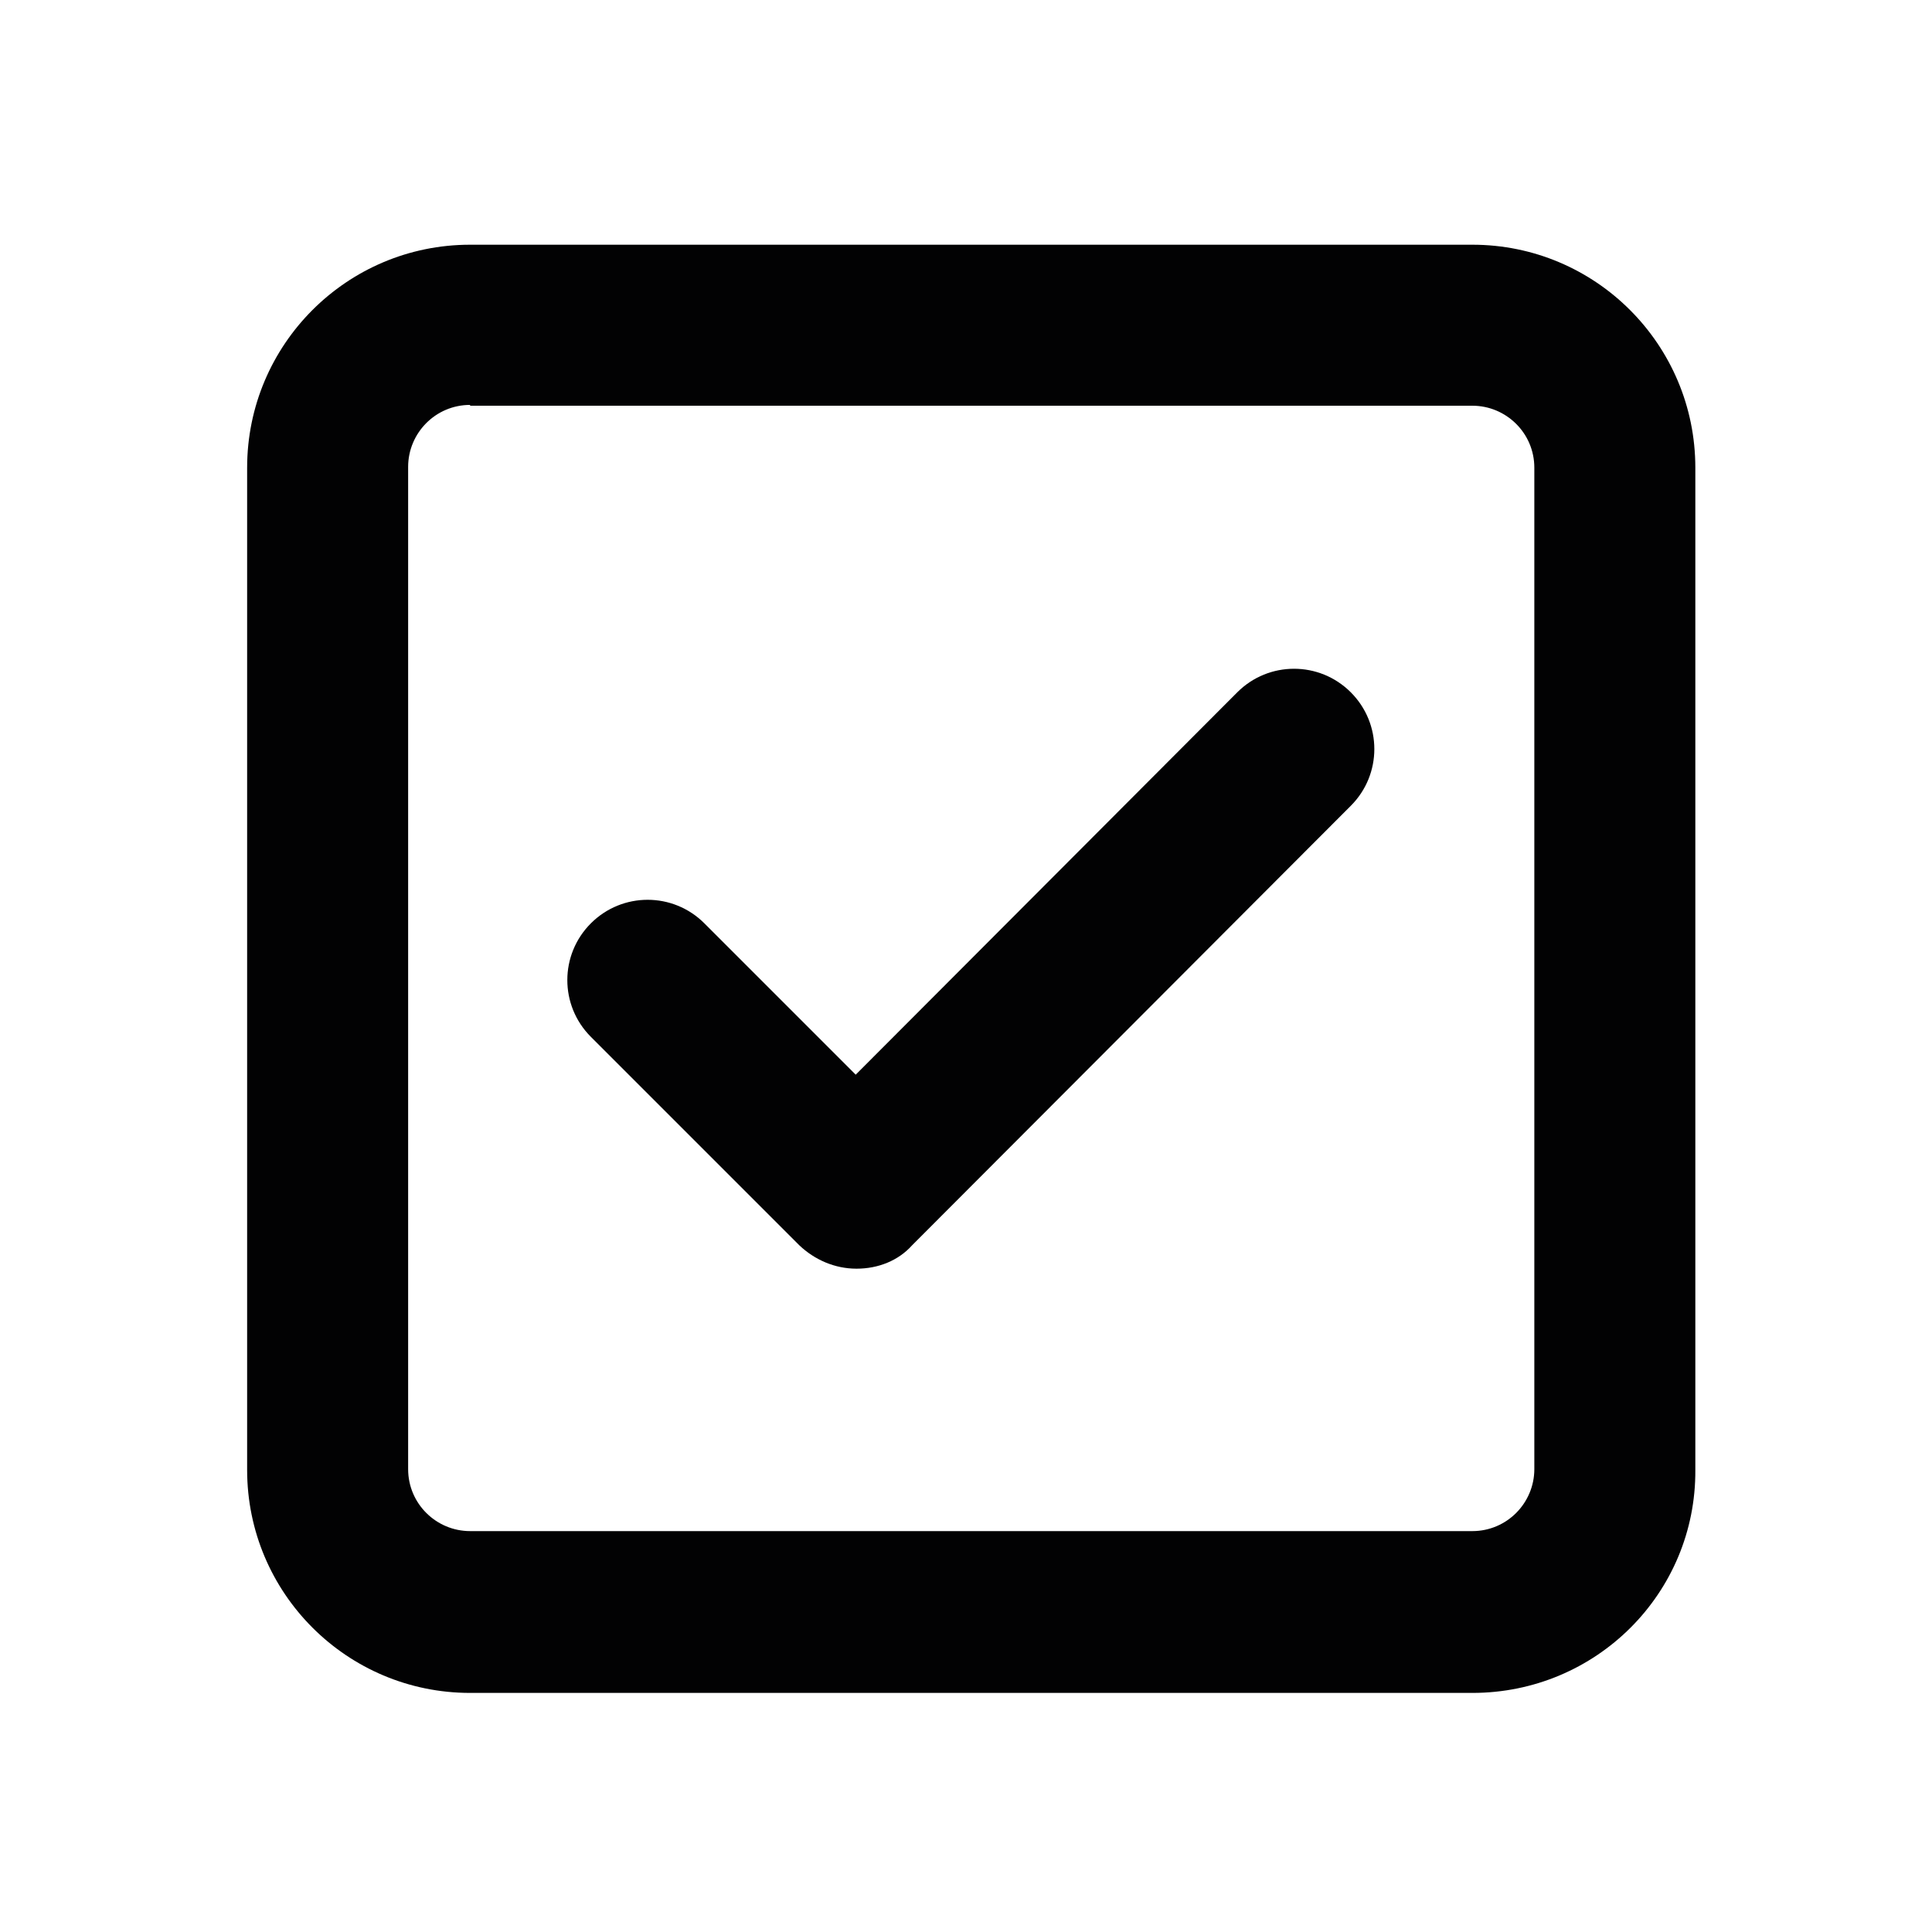 <?xml version="1.0" encoding="utf-8"?>
<!-- Generator: Adobe Illustrator 22.1.0, SVG Export Plug-In . SVG Version: 6.00 Build 0)  -->
<svg version="1.1" id="Ebene_1" xmlns="http://www.w3.org/2000/svg" xmlns:xlink="http://www.w3.org/1999/xlink" x="0px" y="0px"
	 width="24px" height="24px" viewBox="0 0 24 24" style="enable-background:new 0 0 24 24;" xml:space="preserve">
<style type="text/css">
	.st0{fill:#020203;}
</style>
<g>
	<path class="st0" d="M10.64,15.76c-0.27,0-0.52-0.11-0.71-0.29l-2.59-2.59c-0.39-0.39-0.39-1.02,0-1.41s1.02-0.39,1.41,0l1.88,1.88
		l4.74-4.75c0.39-0.39,1.02-0.39,1.41,0c0.39,0.39,0.39,1.02,0,1.41l-5.45,5.46C11.16,15.66,10.91,15.76,10.64,15.76L10.64,15.76z"
		/>
</g>
<g>
	<path class="st0" d="M18.29,21.03H5.84c-1.53,0-2.77-1.24-2.77-2.77V5.81c0-1.53,1.24-2.77,2.77-2.77h12.45
		c1.53,0,2.77,1.24,2.77,2.77v12.45C21.07,19.79,19.83,21.03,18.29,21.03z M5.84,5.03c-0.43,0-0.77,0.35-0.77,0.77v12.45
		c0,0.43,0.35,0.77,0.77,0.77h12.45c0.43,0,0.77-0.35,0.77-0.77V5.81c0-0.43-0.35-0.77-0.77-0.77H5.84z"/>
</g>
</svg>
